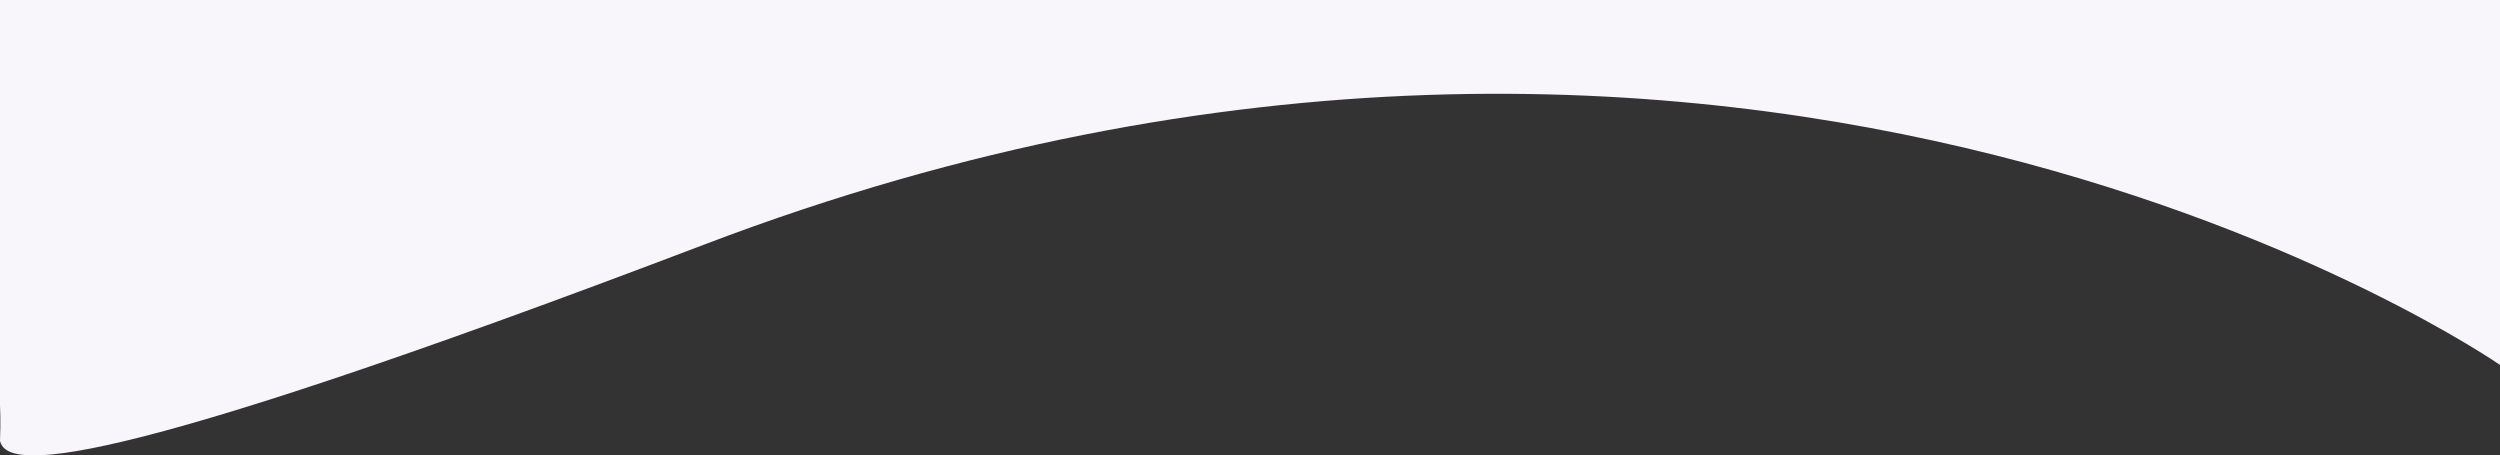 <svg xmlns="http://www.w3.org/2000/svg" width="2914.54" height="530.955" viewBox="0 0 2914.54 530.955">
  <rect x="0" y="0" width="2914.54" height="530.955" fill="#333333" stroke="none"/>
  <path id="Path_573" data-name="Path 573" d="M-16727,9898.42s872.3,605.321,2092.65,140.655c718.786-273.688,814.051-262.367,821.89-229.281-1.071,21.965,0,41.989,0,41.989v472.071H-16727Z" transform="translate(-13812.46 10323.854) rotate(180)" fill="#f9f6fb"/>
</svg>
